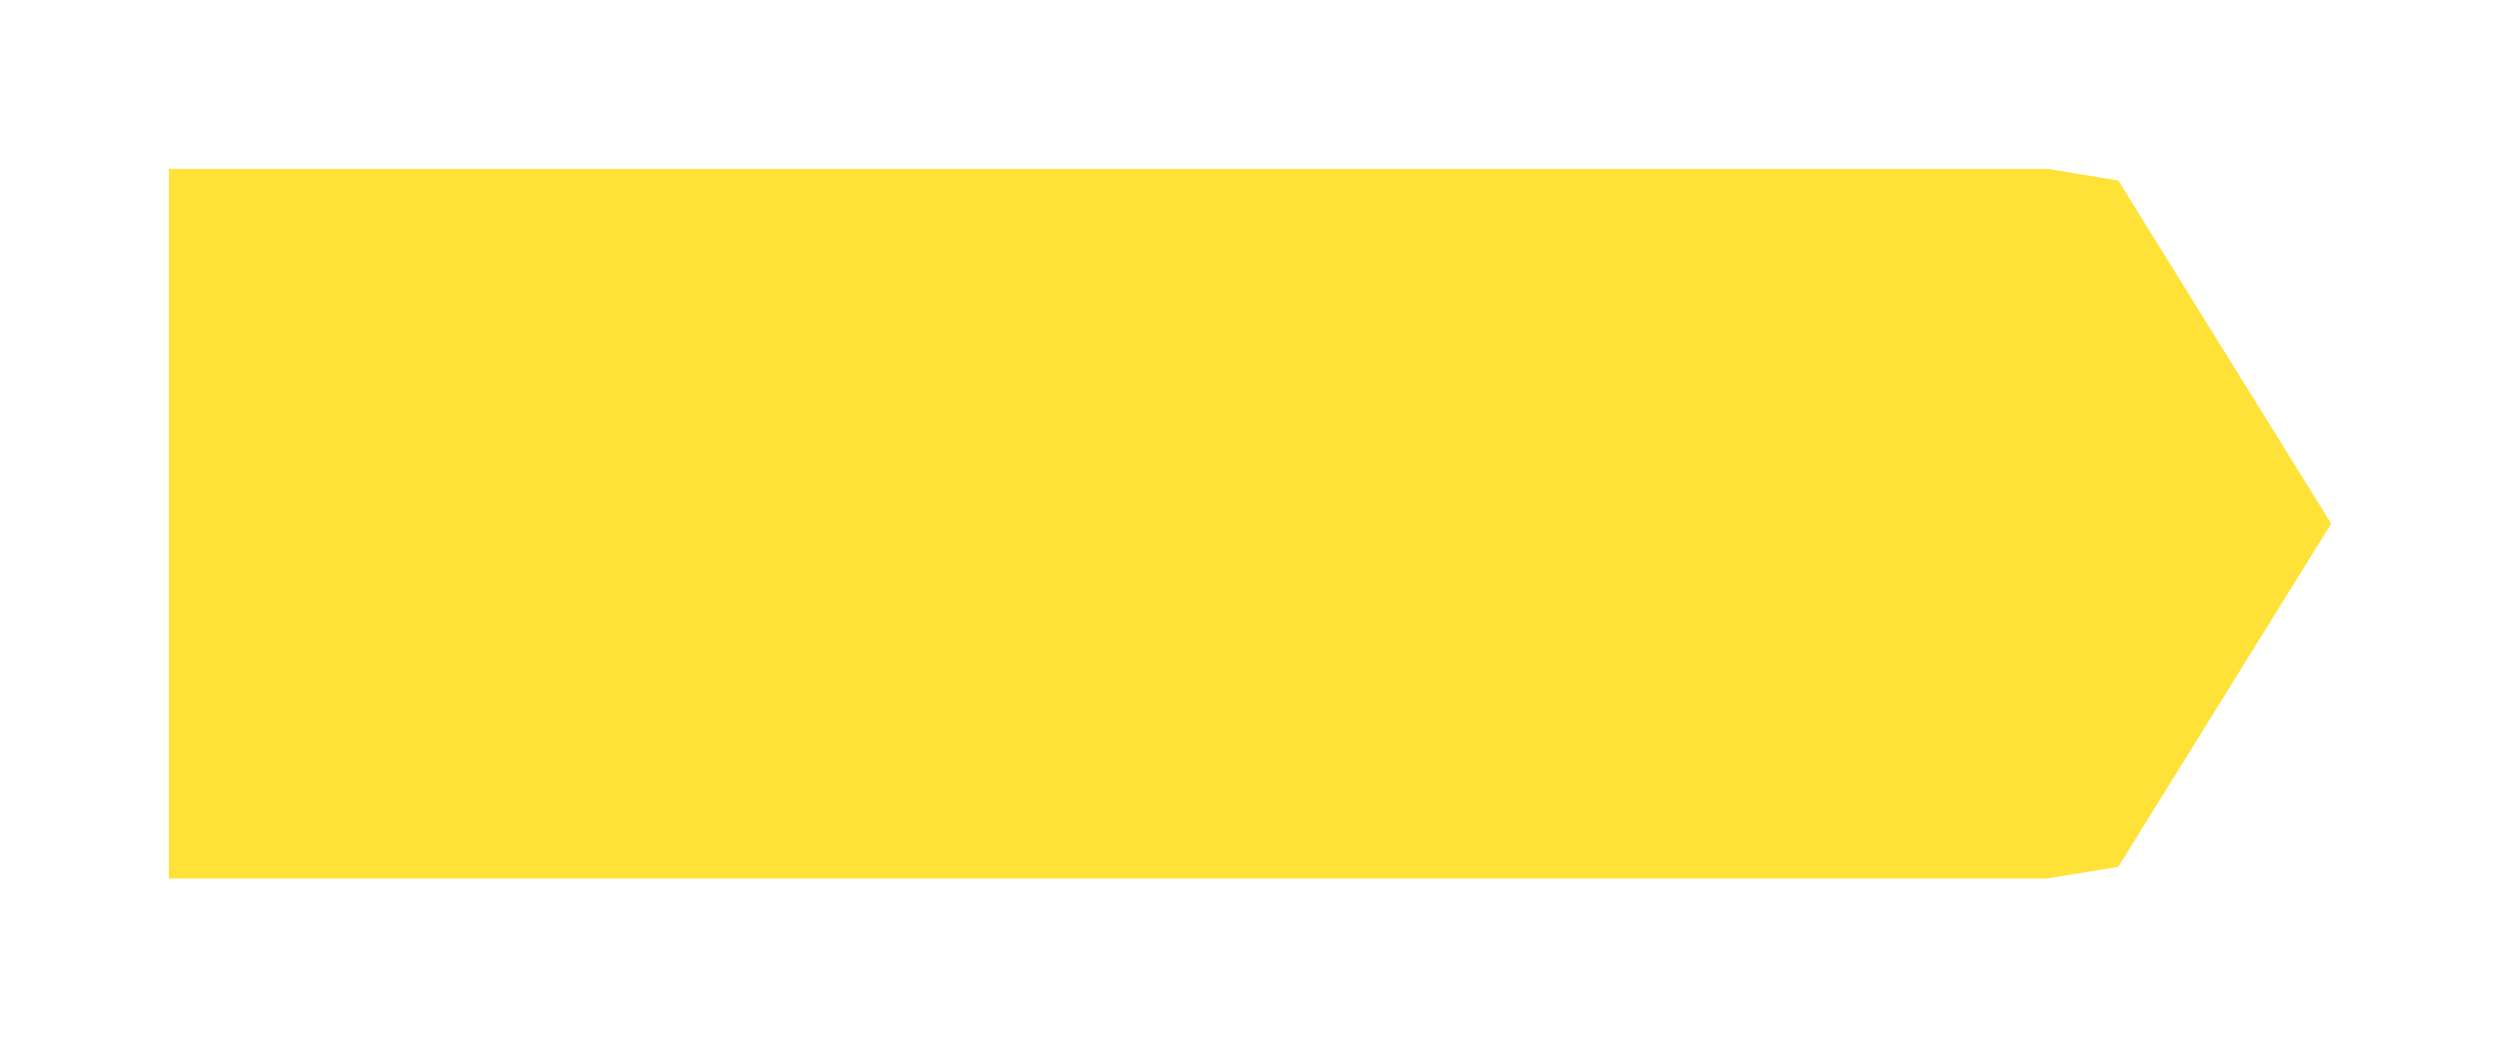 ﻿<?xml version="1.0" encoding="utf-8"?>
<svg version="1.1" xmlns:xlink="http://www.w3.org/1999/xlink" width="74px" height="31px" xmlns="http://www.w3.org/2000/svg">
  <defs>
    <filter x="12px" y="134px" width="74px" height="31px" filterUnits="userSpaceOnUse" id="filter81">
      <feOffset dx="0" dy="0" in="SourceAlpha" result="shadowOffsetInner" />
      <feGaussianBlur stdDeviation="2.5" in="shadowOffsetInner" result="shadowGaussian" />
      <feComposite in2="shadowGaussian" operator="atop" in="SourceAlpha" result="shadowComposite" />
      <feColorMatrix type="matrix" values="0 0 0 0 0  0 0 0 0 0  0 0 0 0 0  0 0 0 0.2 0  " in="shadowComposite" />
    </filter>
    <g id="widget82">
      <path d="M 72.6 139  C 72.6 139  74.7 139.345  74.7 139.345  C 74.7 139.345  81 149.5  81 149.5  C 81 149.5  74.7 159.655  74.7 159.655  C 74.7 159.655  72.6 160  72.6 160  C 72.6 160  17 160  17 160  C 17 160  17 139  17 139  C 17 139  72.6 139  72.6 139  Z " fill-rule="nonzero" fill="#ffdf25" stroke="none" fill-opacity="0.698" />
    </g>
  </defs>
  <g transform="matrix(1 0 0 1 -12 -134 )">
    <use xlink:href="#widget82" filter="url(#filter81)" />
    <use xlink:href="#widget82" />
  </g>
</svg>
